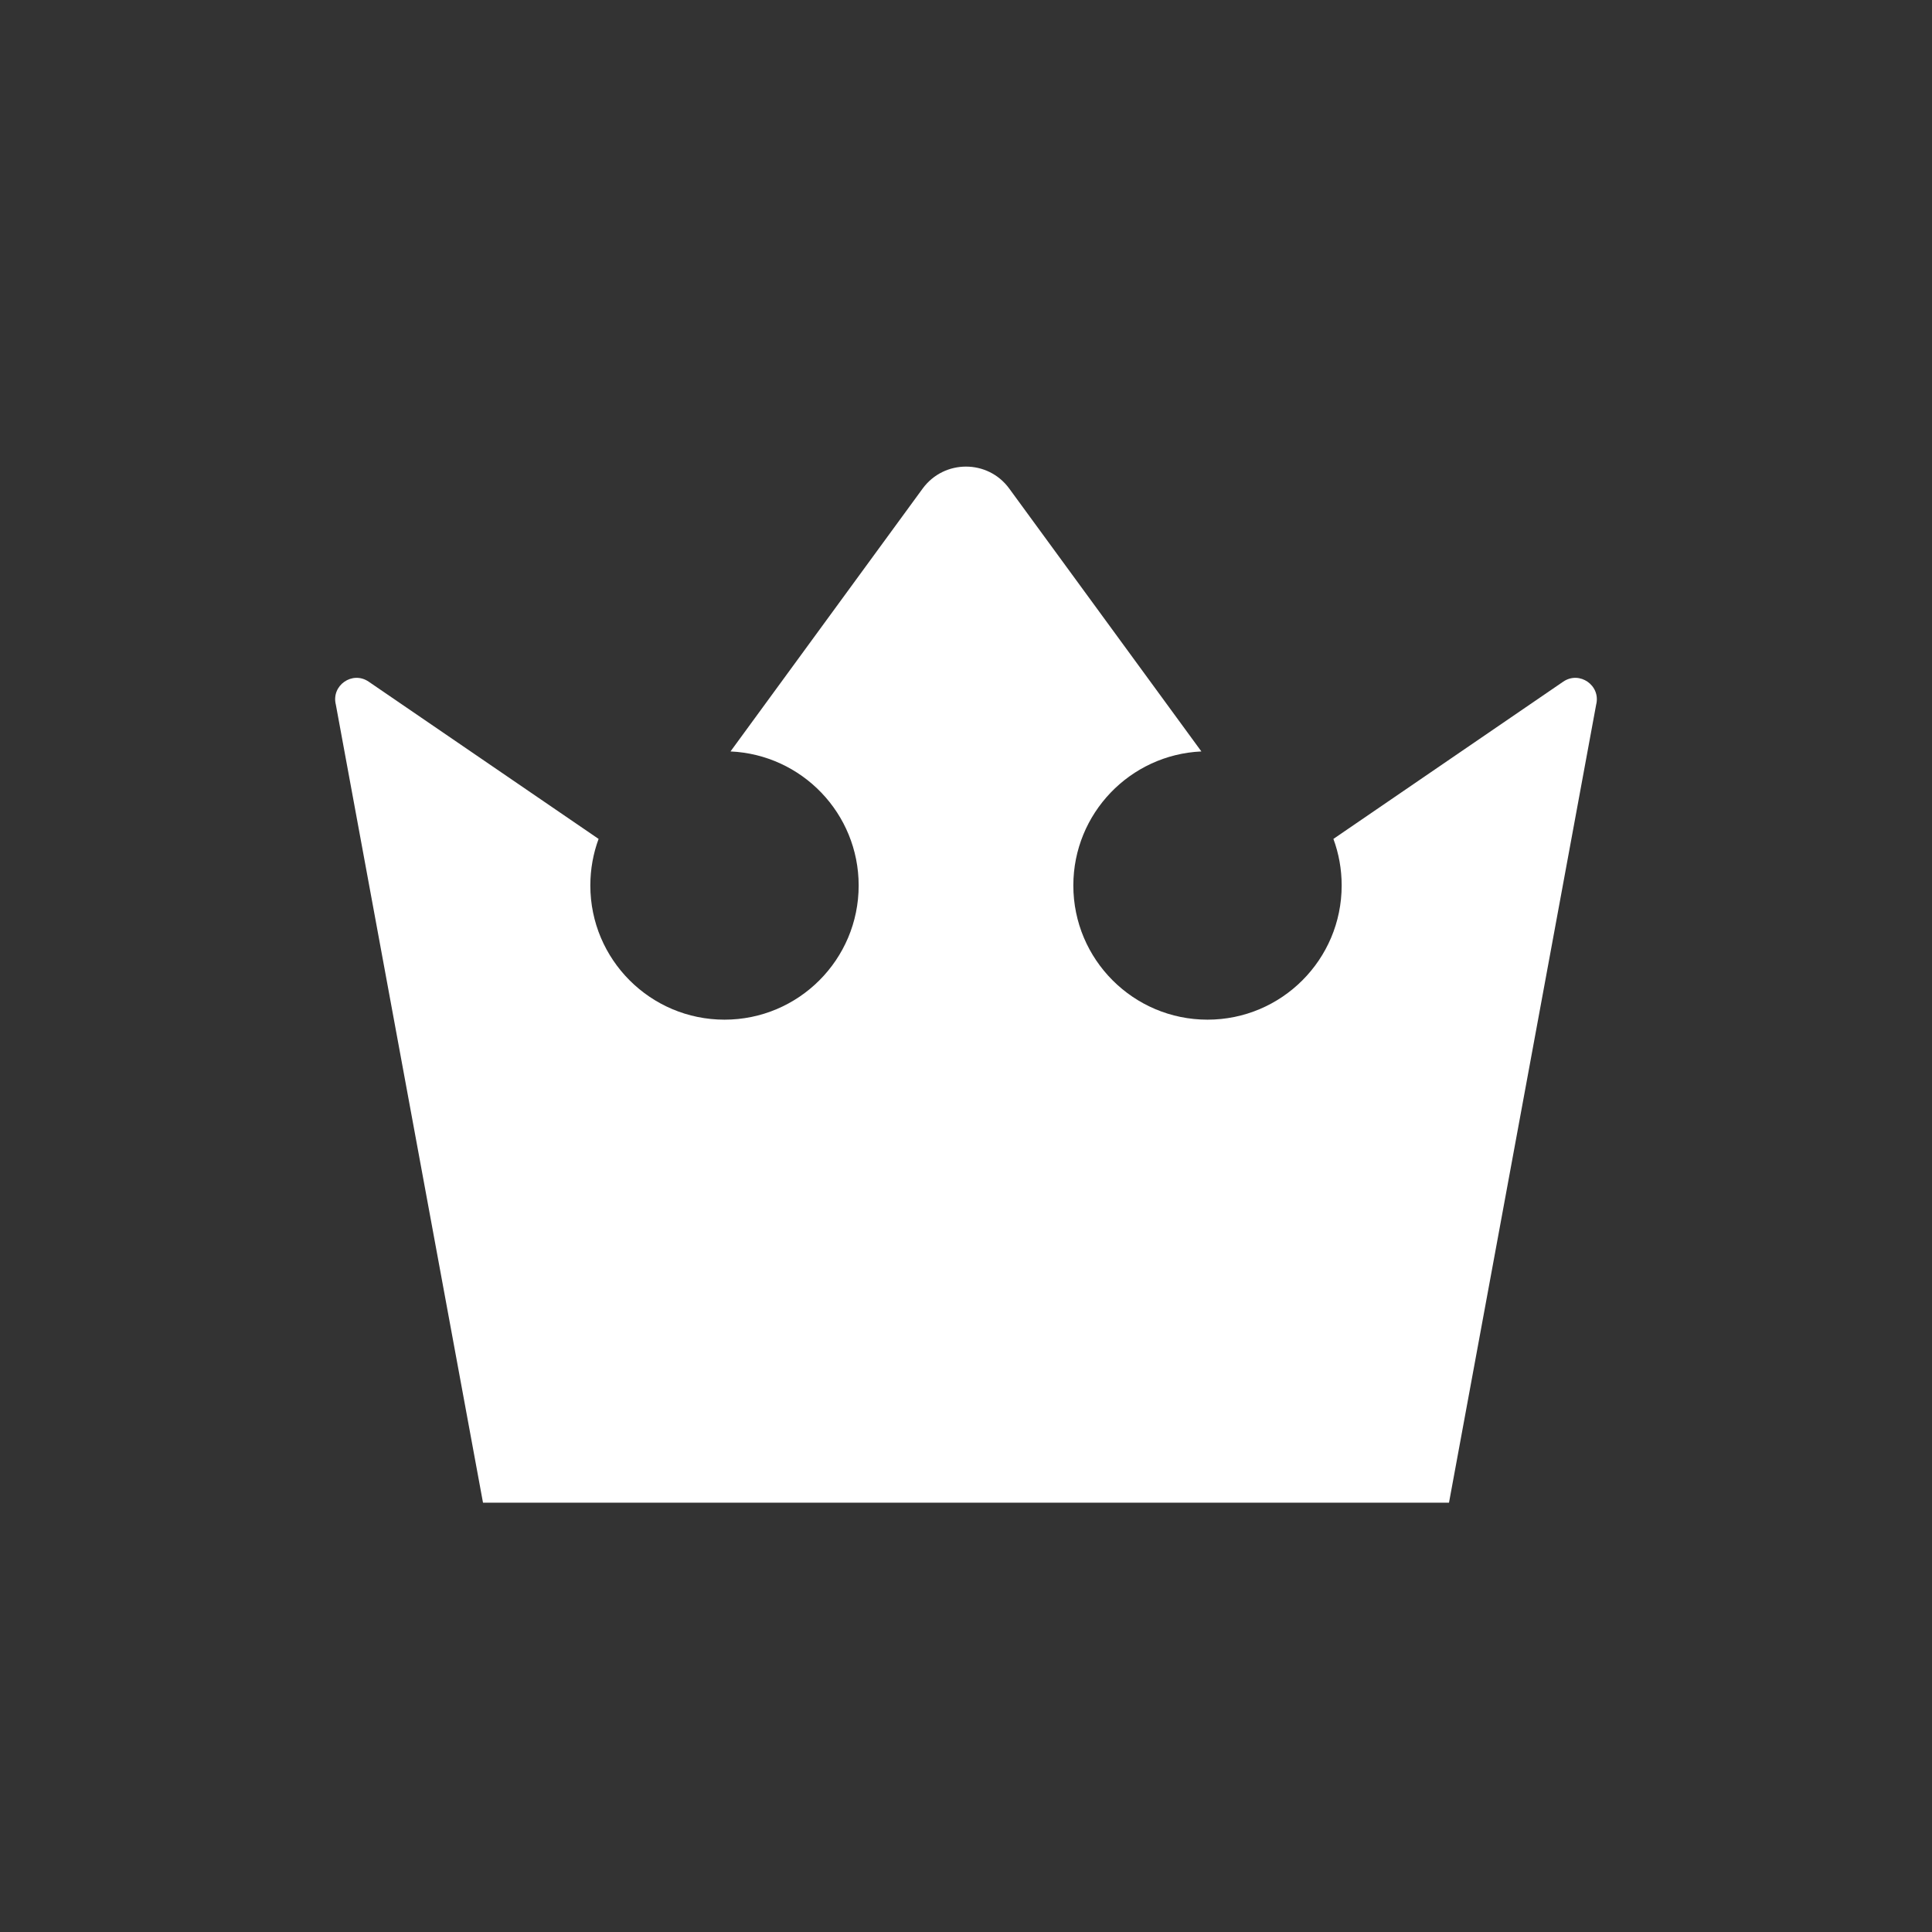 <svg width="18" height="18" viewBox="0 0 18 18" fill="none" xmlns="http://www.w3.org/2000/svg">
<rect x="0" y="0" width="18" height="18" fill="#333333" stroke="none"/>
<rect width="18" height="18" fill="none"/>
<path d="M3.435 6.351C3.283 6.247 3.084 6.386 3.129 6.565L4.5 14H13.5L14.871 6.565C14.916 6.386 14.716 6.247 14.564 6.351L12.423 7.816C12.473 7.951 12.5 8.097 12.5 8.25C12.5 8.94 11.94 9.5 11.25 9.5C10.56 9.5 10 8.94 10 8.25C10 7.579 10.529 7.031 11.193 7.001L9.403 4.552C9.204 4.279 8.796 4.279 8.596 4.552L6.806 7.001C7.471 7.031 8 7.579 8 8.25C8 8.94 7.44 9.5 6.75 9.5C6.06 9.5 5.5 8.94 5.5 8.25C5.5 8.098 5.527 7.951 5.577 7.816L3.435 6.351Z" fill="#FFFFFF"/>
</svg>
